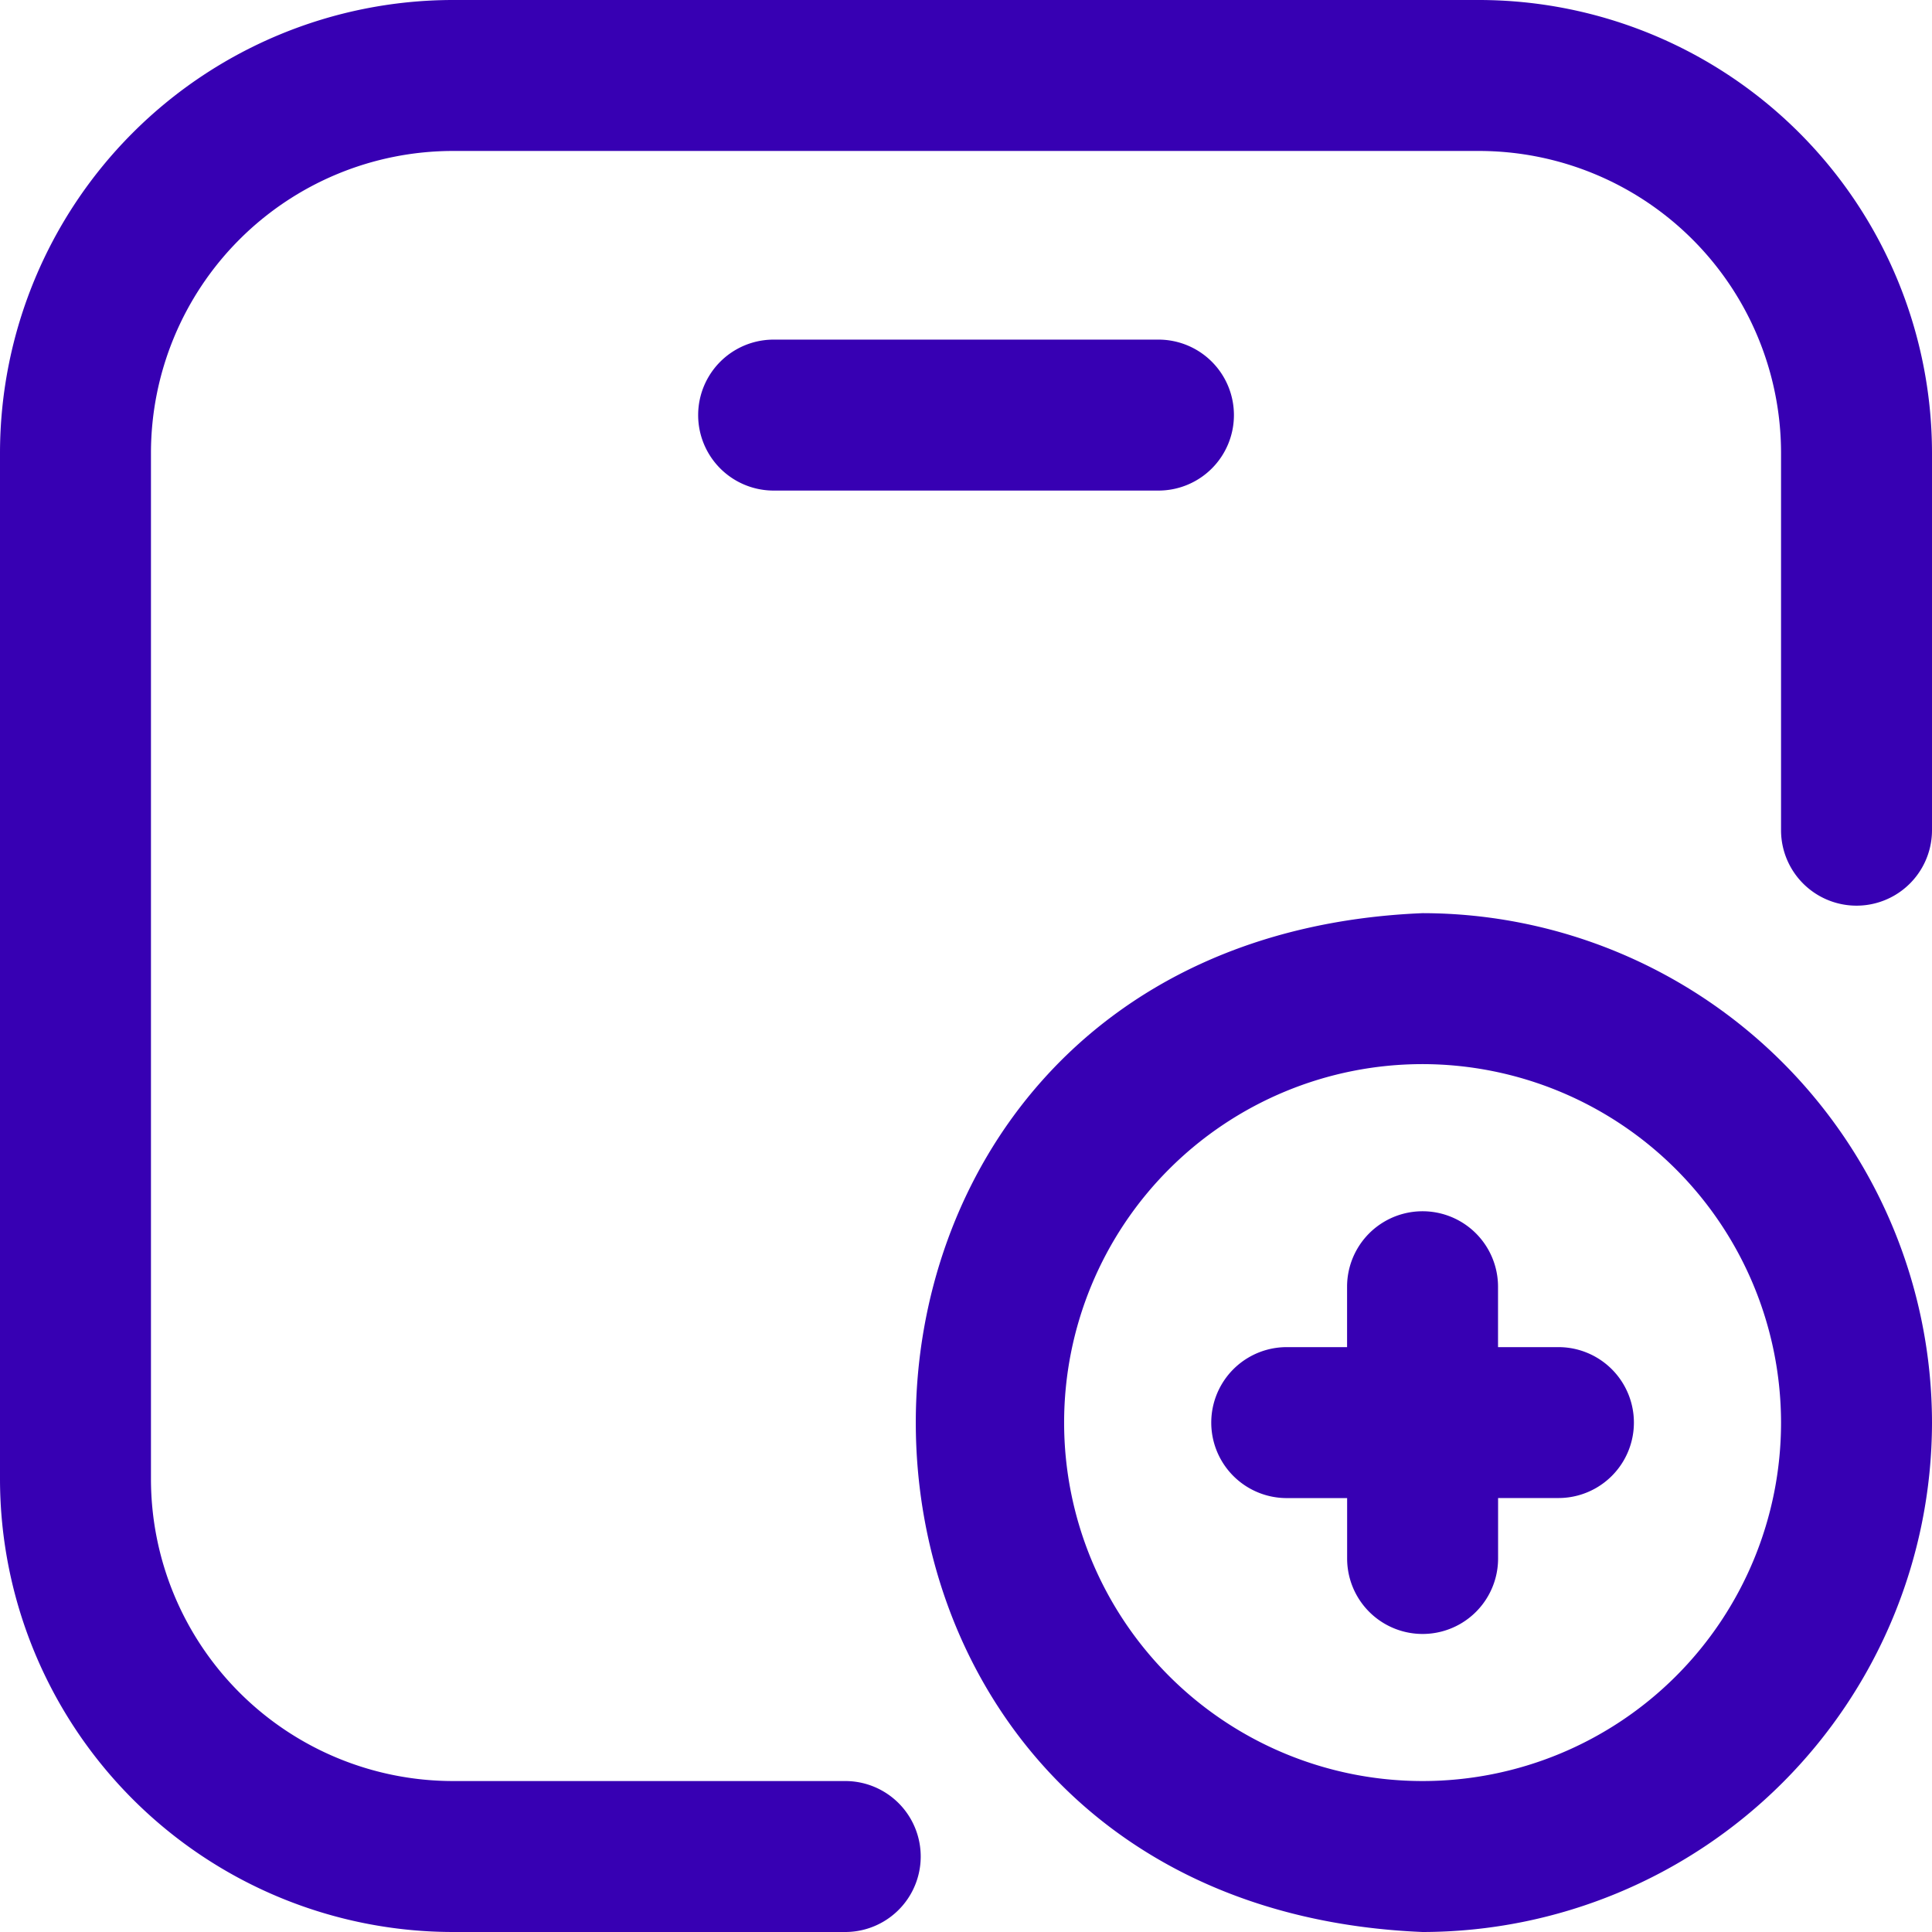 <svg xmlns="http://www.w3.org/2000/svg" width="34.645" height="34.645" viewBox="0 0 34.645 34.645">
  <path id="add-package" d="M15.157,34.645H8.12A8.129,8.129,0,0,1,0,26.525V8.12A8.129,8.129,0,0,1,8.12,0H26.525a8.129,8.129,0,0,1,8.12,8.12v6.767a1.353,1.353,0,0,1-2.707,0V8.12a5.419,5.419,0,0,0-5.413-5.413H8.12A5.419,5.419,0,0,0,2.707,8.12V26.525A5.419,5.419,0,0,0,8.12,31.938h7.037A1.353,1.353,0,0,1,15.157,34.645Zm6.97-27.2A1.353,1.353,0,0,0,20.773,6.09h-6.9a1.353,1.353,0,0,0,0,2.707h6.9A1.353,1.353,0,0,0,22.127,7.443ZM34.645,25.51a9.145,9.145,0,0,0-9.135-9.135c-12.119.5-12.115,17.77,0,18.27A9.145,9.145,0,0,0,34.645,25.51Zm-2.707,0a6.428,6.428,0,1,1-6.428-6.428A6.436,6.436,0,0,1,31.938,25.51Zm-3.992-1.353H26.863V23.074a1.353,1.353,0,0,0-2.707,0v1.083H23.074a1.353,1.353,0,0,0,0,2.707h1.083v1.083a1.353,1.353,0,0,0,2.707,0V26.863h1.083A1.353,1.353,0,0,0,27.946,24.157Z" fill="#3700b3"/>
</svg>
